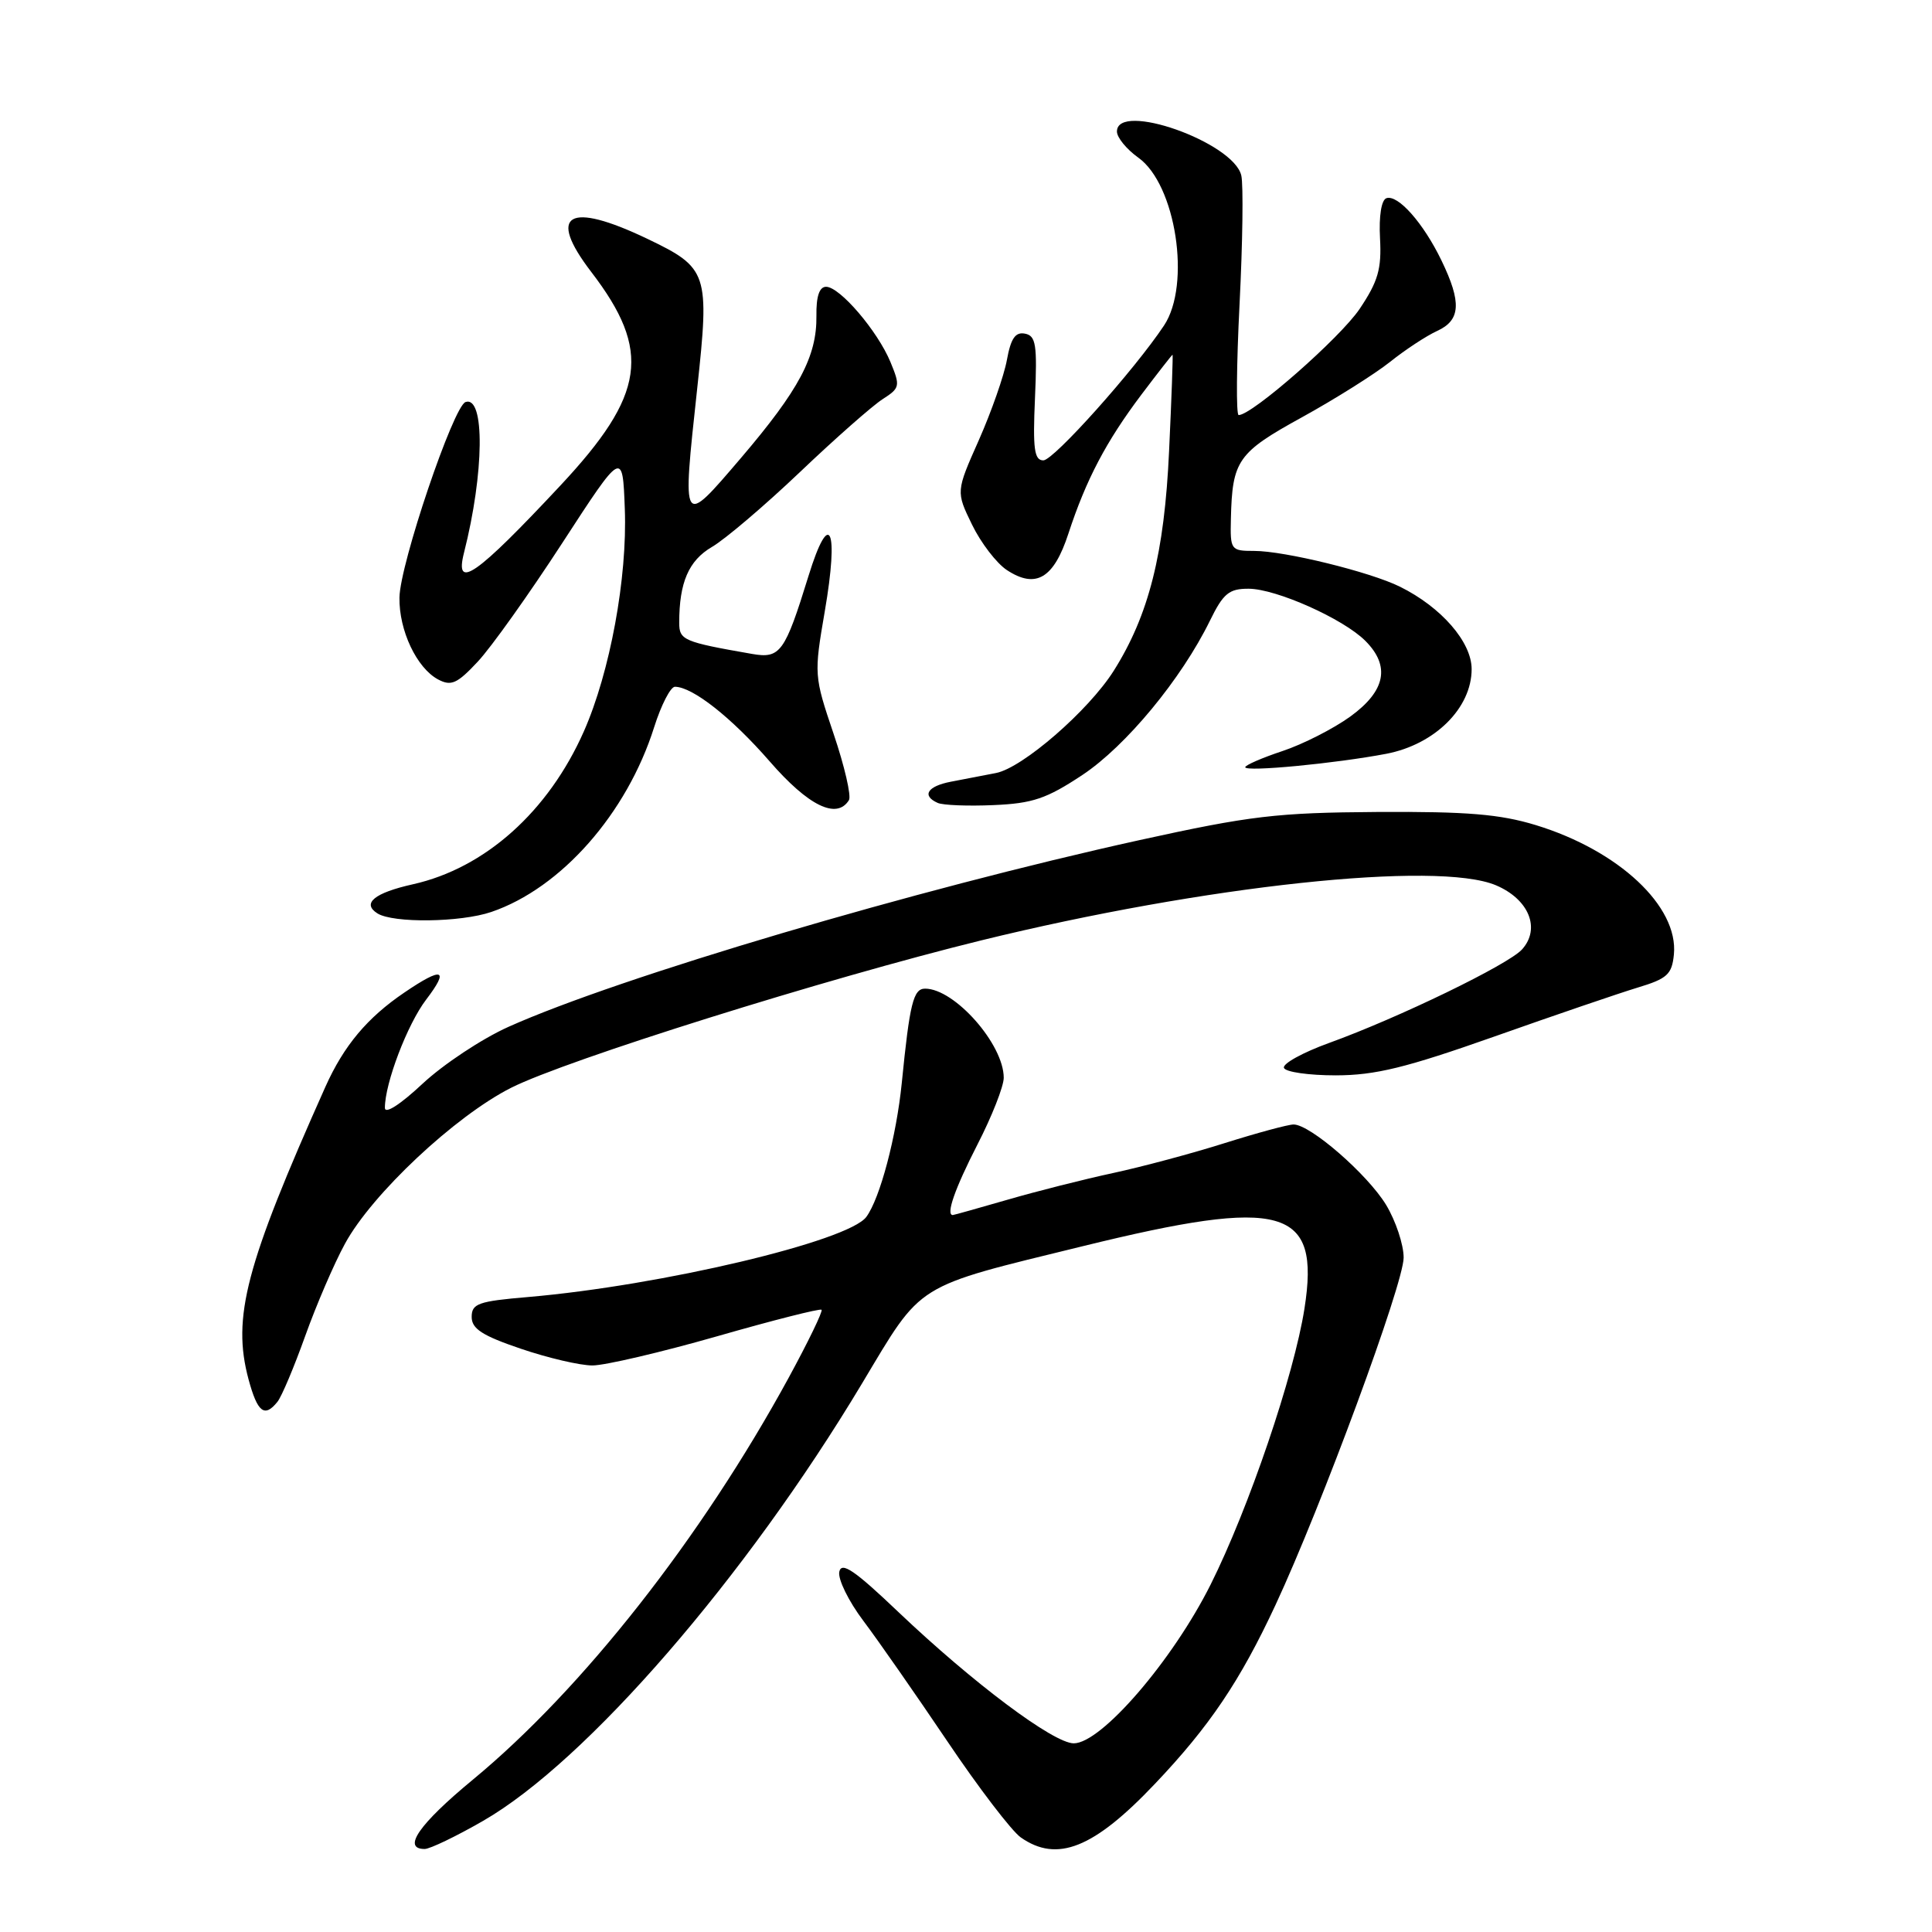 <?xml version="1.0" encoding="UTF-8" standalone="no"?>
<!DOCTYPE svg PUBLIC "-//W3C//DTD SVG 1.1//EN" "http://www.w3.org/Graphics/SVG/1.1/DTD/svg11.dtd" >
<svg xmlns="http://www.w3.org/2000/svg" xmlns:xlink="http://www.w3.org/1999/xlink" version="1.1" viewBox="0 0 256 256">
 <g >
 <path fill="currentColor"
d=" M 64.02 241.27 C 77.70 233.40 98.83 209.01 114.21 183.34 C 122.33 169.79 120.94 170.65 143.50 165.12 C 170.09 158.59 174.96 159.96 172.85 173.38 C 171.47 182.21 165.46 199.88 160.41 209.97 C 155.36 220.05 145.92 231.00 142.28 231.00 C 139.60 231.00 128.94 223.01 119.04 213.60 C 113.23 208.06 111.50 206.89 111.21 208.27 C 111.01 209.25 112.44 212.17 114.40 214.77 C 116.36 217.37 121.36 224.55 125.52 230.72 C 129.67 236.89 134.06 242.63 135.26 243.47 C 140.08 246.85 144.94 244.91 153.05 236.35 C 160.27 228.75 164.33 222.72 169.01 212.67 C 175.10 199.60 186.00 170.06 185.99 166.64 C 185.99 164.91 184.94 161.77 183.67 159.66 C 181.21 155.61 173.62 149.00 171.41 149.00 C 170.69 149.00 166.59 150.11 162.30 151.46 C 158.01 152.82 151.35 154.60 147.50 155.43 C 143.65 156.26 137.35 157.85 133.50 158.97 C 129.65 160.08 126.39 161.00 126.25 161.00 C 125.30 161.00 126.51 157.53 129.50 151.69 C 131.43 147.94 133.00 143.95 133.00 142.81 C 133.00 138.37 126.49 131.00 122.58 131.00 C 121.02 131.00 120.54 132.95 119.49 143.50 C 118.78 150.58 116.61 158.79 114.79 161.25 C 112.39 164.48 87.65 170.34 70.00 171.86 C 63.38 172.42 62.50 172.73 62.50 174.50 C 62.50 176.07 63.90 176.98 69.00 178.71 C 72.58 179.93 76.85 180.93 78.50 180.93 C 80.15 180.93 87.58 179.19 95.00 177.07 C 102.42 174.94 108.66 173.36 108.86 173.55 C 109.06 173.74 107.09 177.80 104.49 182.58 C 92.91 203.81 77.19 223.81 62.65 235.82 C 55.53 241.70 53.24 245.00 56.27 245.00 C 56.97 245.00 60.46 243.32 64.02 241.27 Z  M 36.76 185.75 C 37.32 185.06 38.97 181.14 40.44 177.03 C 41.91 172.92 44.28 167.41 45.71 164.80 C 49.28 158.22 60.30 147.89 67.72 144.14 C 75.03 140.45 109.48 129.65 130.00 124.61 C 159.67 117.33 190.45 114.04 198.21 117.30 C 202.59 119.15 204.18 123.04 201.67 125.81 C 199.85 127.82 185.31 134.87 176.13 138.19 C 172.62 139.46 169.92 140.95 170.13 141.50 C 170.33 142.05 173.43 142.49 177.00 142.49 C 182.25 142.48 186.30 141.48 198.00 137.35 C 205.97 134.53 214.53 131.61 217.00 130.86 C 220.92 129.68 221.54 129.11 221.80 126.47 C 222.42 120.11 214.50 112.69 203.50 109.33 C 198.74 107.88 194.40 107.52 182.50 107.59 C 169.15 107.68 165.69 108.09 150.99 111.32 C 121.31 117.86 82.04 129.48 67.38 136.06 C 63.87 137.63 58.76 141.02 56.00 143.59 C 53.03 146.37 51.00 147.67 51.00 146.80 C 51.00 143.54 53.98 135.71 56.47 132.45 C 59.58 128.37 58.66 128.06 53.59 131.51 C 48.66 134.85 45.56 138.56 43.12 144.00 C 32.53 167.70 30.73 174.55 32.93 182.76 C 34.12 187.16 35.05 187.88 36.76 185.75 Z  M 65.10 120.84 C 74.35 117.69 83.07 107.79 86.68 96.35 C 87.61 93.41 88.85 91.00 89.43 91.00 C 91.77 91.01 96.92 95.07 101.98 100.88 C 107.12 106.80 110.88 108.63 112.49 106.02 C 112.82 105.47 111.91 101.53 110.46 97.25 C 107.86 89.56 107.85 89.38 109.29 80.99 C 111.19 69.96 109.93 67.24 107.13 76.32 C 104.00 86.45 103.39 87.30 99.66 86.65 C 90.55 85.06 90.00 84.82 90.00 82.51 C 90.00 77.18 91.25 74.28 94.34 72.47 C 96.08 71.46 101.33 66.99 106.00 62.55 C 110.67 58.10 115.60 53.76 116.94 52.90 C 119.26 51.41 119.31 51.17 117.99 47.97 C 116.28 43.85 111.28 38.00 109.46 38.00 C 108.57 38.00 108.14 39.28 108.18 41.85 C 108.25 47.21 105.89 51.65 98.16 60.71 C 90.31 69.89 90.38 70.00 92.38 51.50 C 94.04 36.17 93.82 35.50 85.79 31.65 C 75.30 26.63 72.43 28.32 78.35 36.04 C 86.36 46.50 85.52 52.28 74.25 64.34 C 63.08 76.29 60.20 78.30 61.48 73.25 C 64.17 62.66 64.27 52.41 61.69 53.27 C 60.08 53.81 52.99 74.76 52.93 79.18 C 52.86 83.53 55.21 88.51 58.05 90.03 C 59.78 90.95 60.57 90.60 63.29 87.69 C 65.06 85.81 70.10 78.73 74.50 71.96 C 82.50 59.65 82.50 59.65 82.79 67.43 C 83.14 76.55 80.83 89.06 77.37 96.90 C 72.67 107.53 64.28 115.03 54.72 117.17 C 49.61 118.31 47.91 119.70 50.01 121.03 C 52.09 122.34 61.02 122.23 65.10 120.84 Z  M 143.42 102.69 C 149.20 98.85 156.54 89.97 160.32 82.25 C 162.09 78.63 162.85 78.00 165.45 78.01 C 169.10 78.02 177.99 81.99 180.91 84.91 C 184.26 88.26 183.60 91.55 178.93 94.94 C 176.69 96.56 172.64 98.62 169.93 99.52 C 167.22 100.42 165.00 101.39 165.00 101.66 C 165.00 102.31 176.99 101.16 183.70 99.88 C 190.14 98.64 195.00 93.81 195.00 88.66 C 195.00 85.07 190.98 80.45 185.50 77.74 C 181.55 75.78 170.21 73.00 166.19 73.00 C 163.09 73.00 163.00 72.88 163.10 68.75 C 163.28 61.00 163.99 59.98 172.52 55.29 C 176.91 52.87 182.15 49.57 184.18 47.96 C 186.20 46.34 189.01 44.50 190.43 43.85 C 193.55 42.43 193.69 40.07 191.00 34.51 C 188.61 29.56 185.24 25.75 183.71 26.26 C 183.04 26.49 182.70 28.62 182.86 31.58 C 183.08 35.65 182.60 37.29 180.16 40.93 C 177.59 44.75 165.92 55.00 164.13 55.00 C 163.78 55.00 163.84 48.36 164.25 40.25 C 164.66 32.14 164.76 24.49 164.48 23.26 C 163.47 18.85 148.00 13.38 148.00 17.43 C 148.00 18.22 149.27 19.77 150.82 20.88 C 155.81 24.42 157.85 37.70 154.24 43.13 C 150.30 49.05 139.61 61.00 138.25 61.00 C 137.05 61.00 136.84 59.50 137.14 52.77 C 137.45 45.66 137.27 44.49 135.81 44.21 C 134.54 43.96 133.94 44.84 133.42 47.69 C 133.04 49.78 131.36 54.57 129.70 58.32 C 126.67 65.14 126.67 65.14 128.80 69.52 C 129.97 71.93 132.05 74.64 133.42 75.54 C 137.26 78.06 139.63 76.65 141.57 70.70 C 143.92 63.53 146.57 58.49 151.25 52.28 C 153.44 49.38 155.30 47.00 155.37 47.00 C 155.44 47.00 155.24 52.74 154.91 59.75 C 154.29 73.33 152.23 81.51 147.57 88.89 C 144.24 94.16 135.50 101.75 131.97 102.43 C 130.34 102.74 127.65 103.26 126.00 103.58 C 122.88 104.18 122.10 105.43 124.25 106.39 C 124.94 106.70 128.27 106.83 131.65 106.68 C 136.83 106.46 138.68 105.83 143.42 102.69 Z "/>
</g>
</svg>